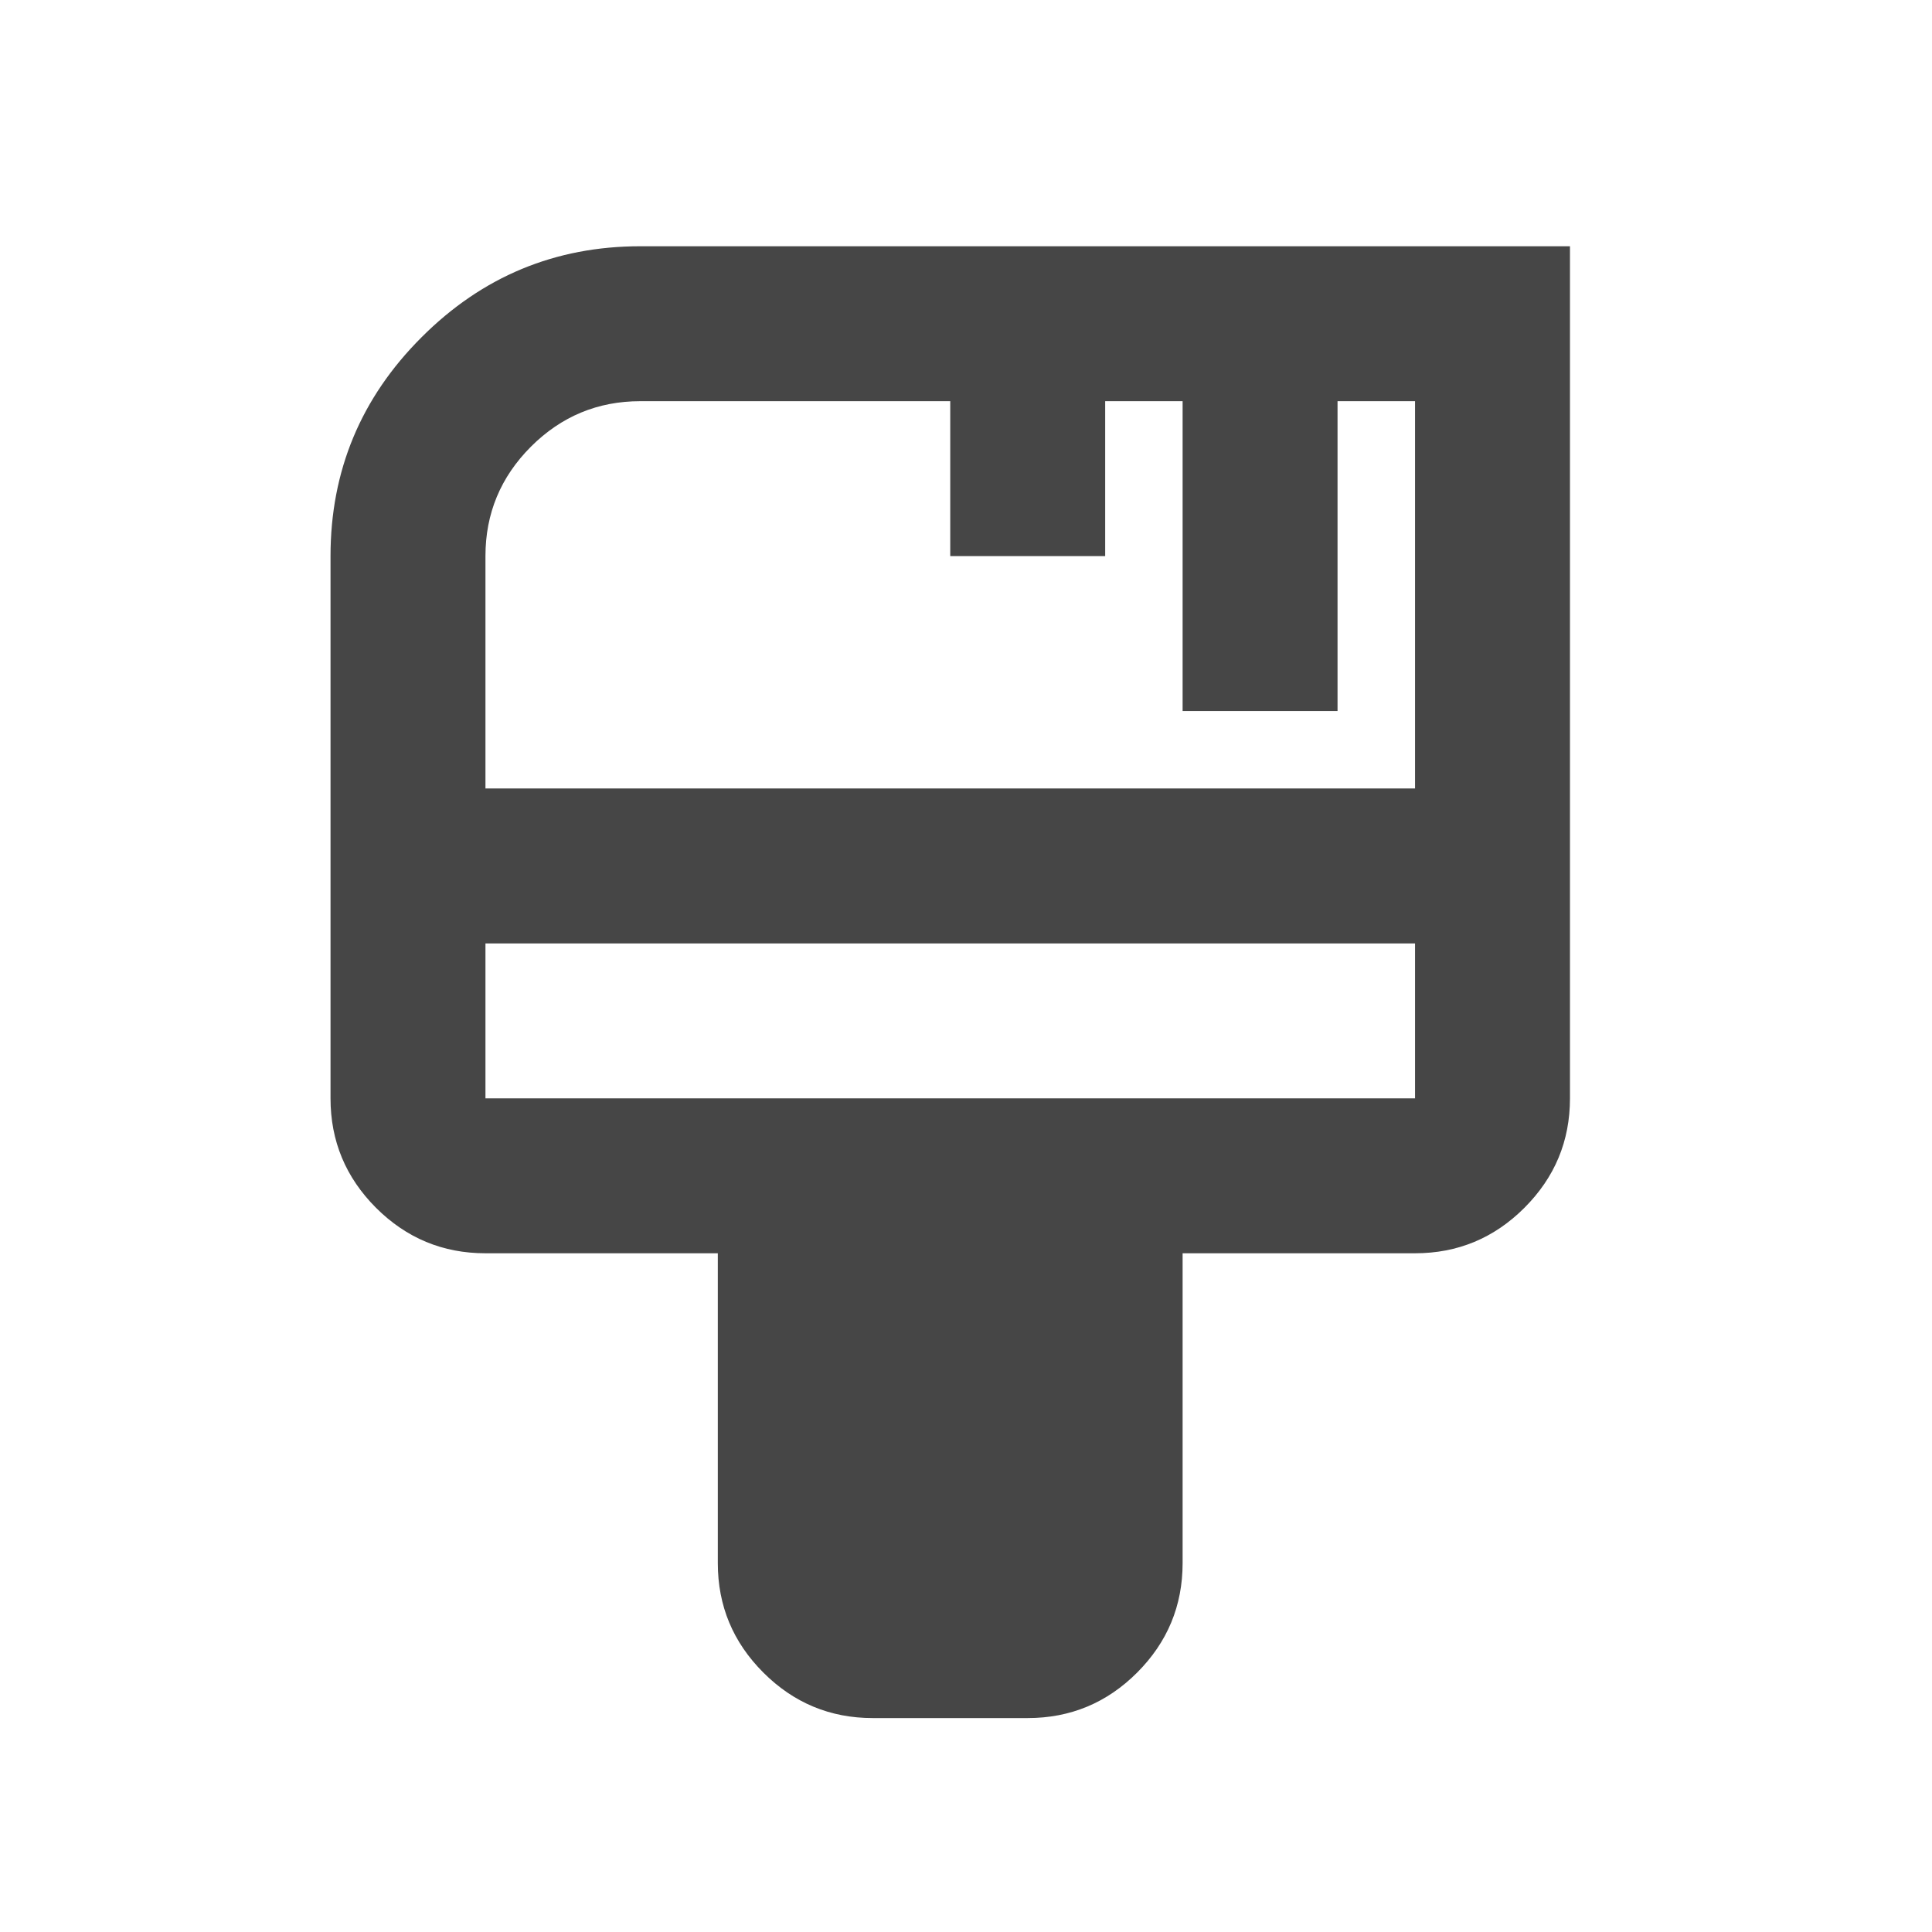 <svg width="26" height="26" viewBox="0 0 26 26" fill="none" xmlns="http://www.w3.org/2000/svg">
<path d="M11.745 23.121C11.172 23.121 10.681 22.917 10.273 22.509C9.864 22.1 9.66 21.61 9.66 21.036V16.866H6.533C5.959 16.866 5.469 16.662 5.06 16.254C4.652 15.845 4.448 15.355 4.448 14.781V7.484C4.448 6.337 4.856 5.355 5.673 4.539C6.489 3.722 7.471 3.314 8.618 3.314H21.128V14.781C21.128 15.355 20.924 15.845 20.515 16.254C20.107 16.662 19.616 16.866 19.043 16.866H15.915V21.036C15.915 21.61 15.711 22.1 15.303 22.509C14.895 22.917 14.404 23.121 13.83 23.121H11.745ZM6.533 10.611H19.043V5.399H18V9.569H15.915V5.399H14.873V7.484H12.788V5.399H8.618C8.044 5.399 7.554 5.603 7.145 6.011C6.737 6.42 6.533 6.91 6.533 7.484V10.611ZM6.533 14.781H19.043V12.696H6.533V14.781Z" fill="#464646"/>
</svg>
